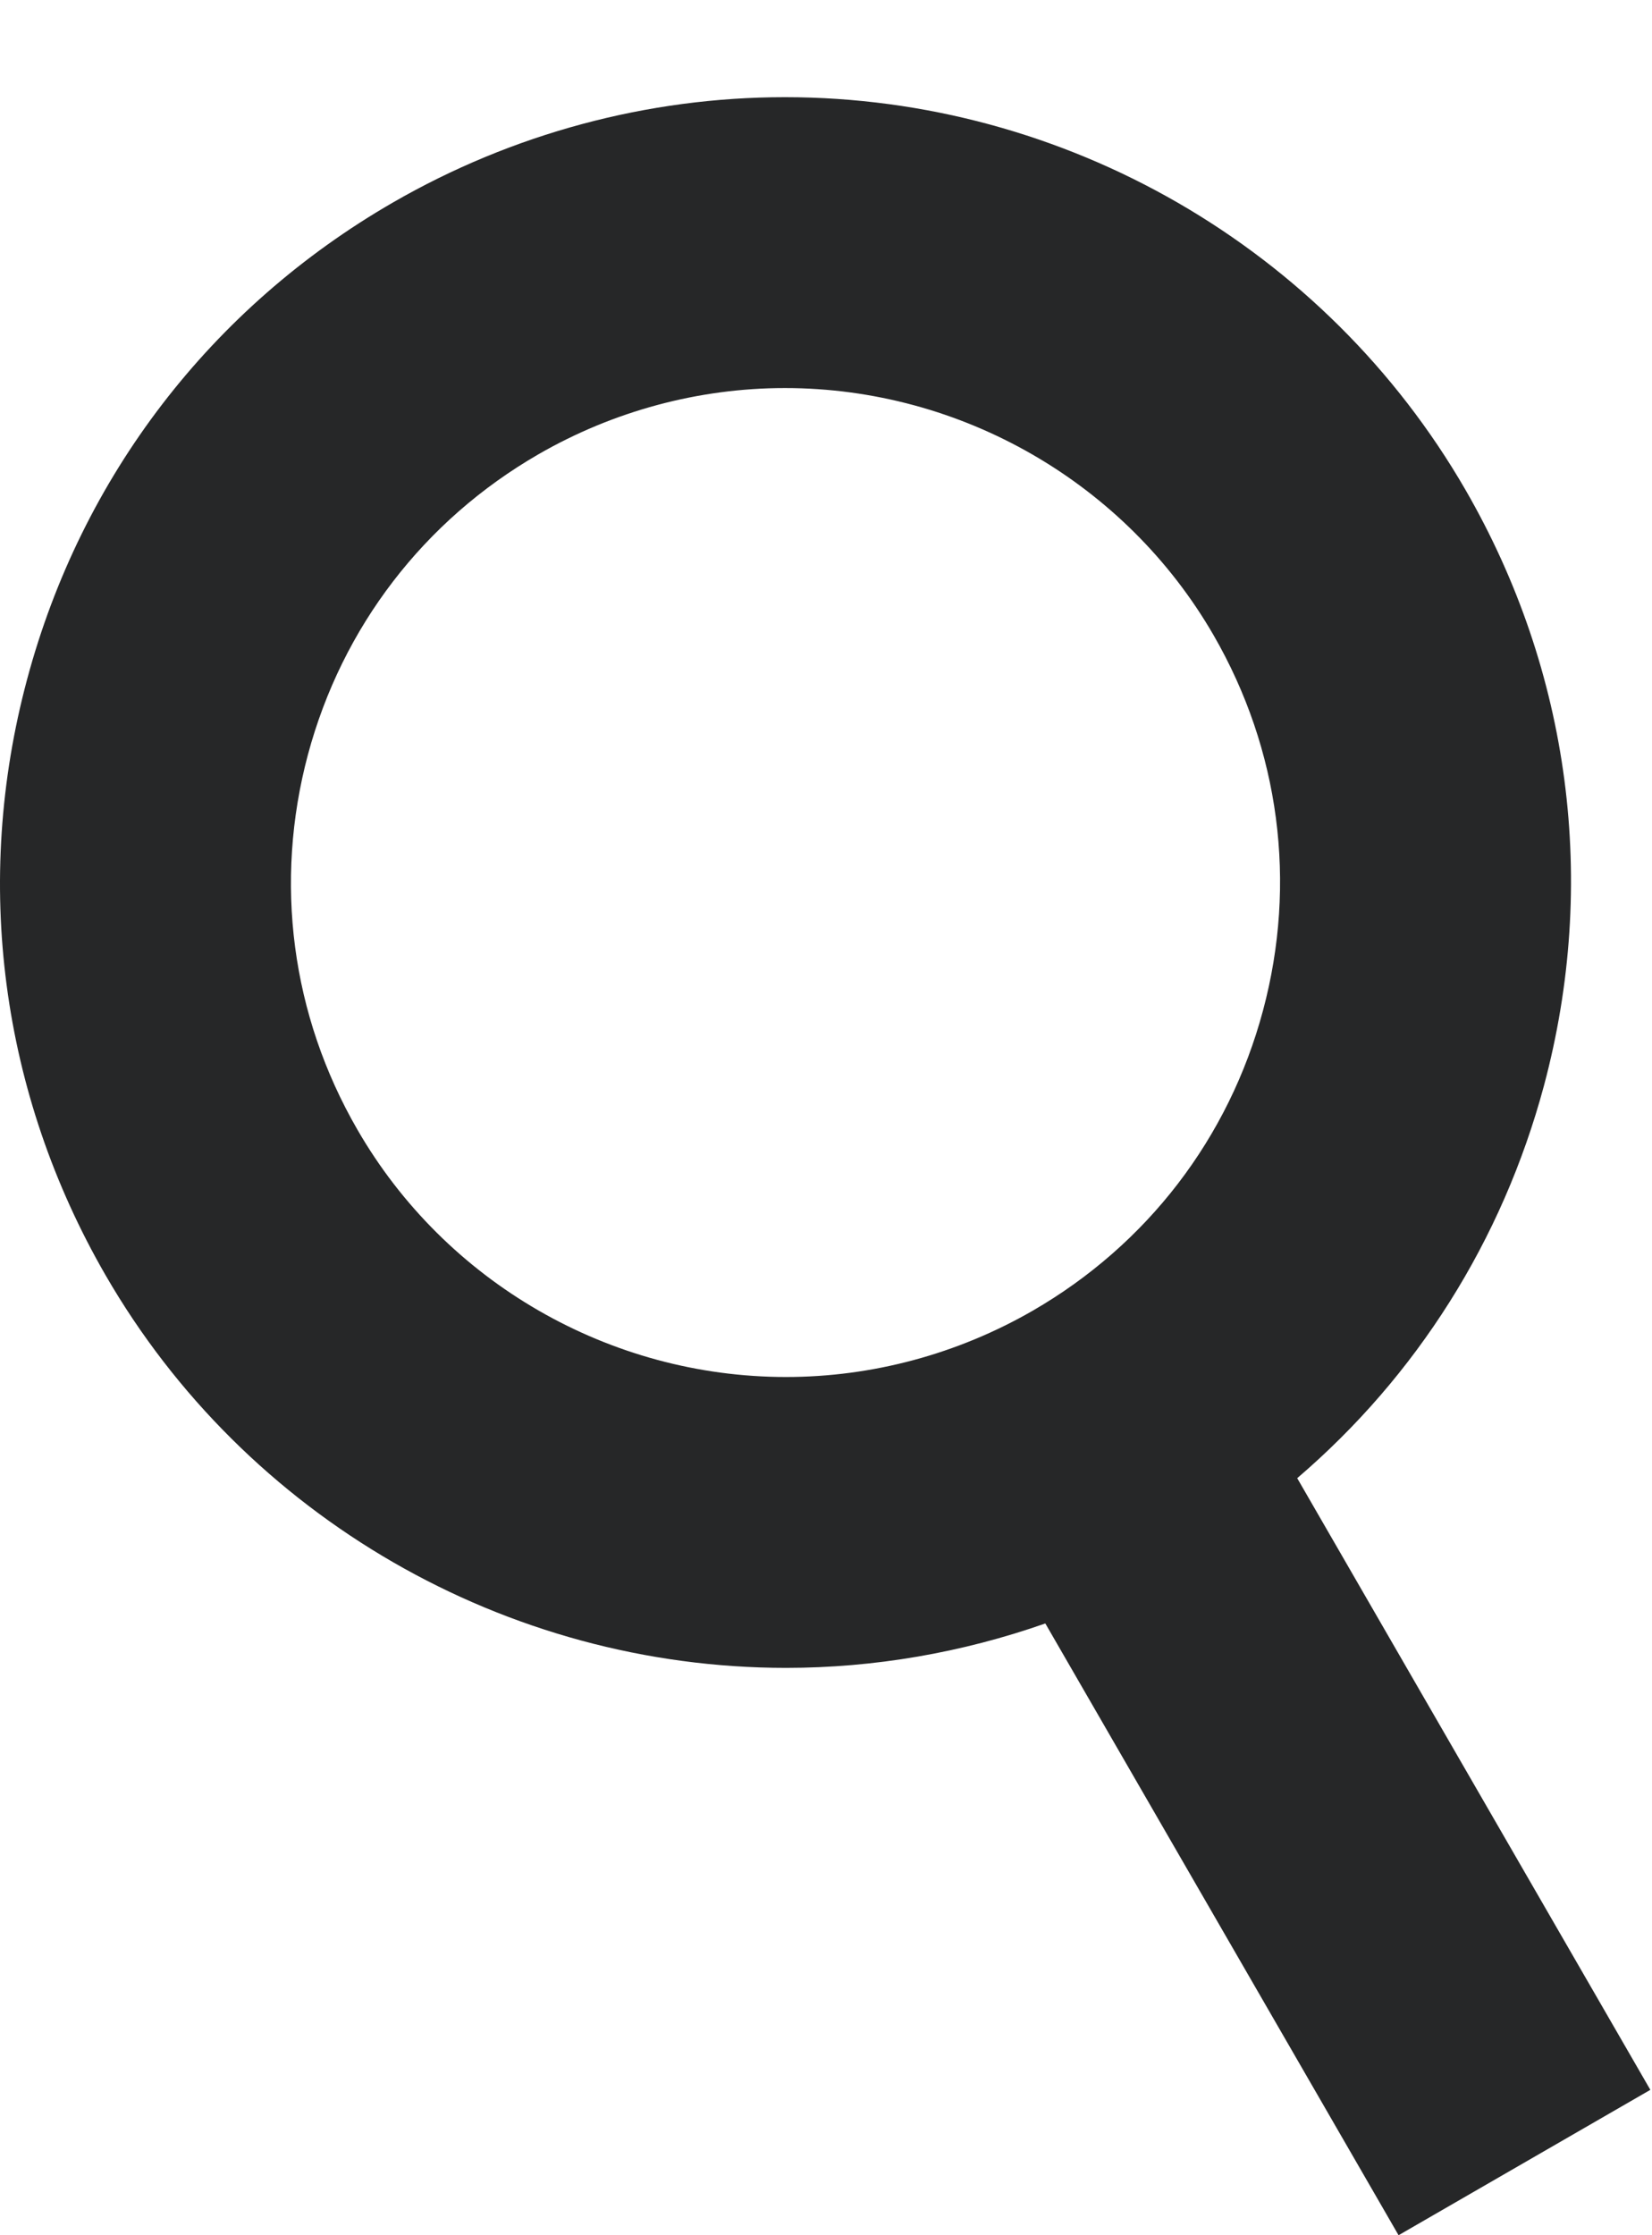 <svg width="17" height="23" viewBox="0 0 17 23" fill="none" xmlns="http://www.w3.org/2000/svg">
<g filter="url(#filter0_d_511_5501)">
<path d="M4.043 1.084C2.174 2.163 0.837 3.905 0.279 5.99C-0.28 8.074 0.007 10.252 1.086 12.121C2.525 14.613 5.209 16.162 8.089 16.162C8.999 16.162 9.902 16.005 10.757 15.705L14.392 22L16.983 20.504L13.349 14.21C14.577 13.159 15.46 11.766 15.888 10.172C16.446 8.087 16.16 5.91 15.081 4.041C13.641 1.548 10.958 0 8.077 0C6.666 0 5.271 0.375 4.043 1.084ZM12.489 5.537C13.168 6.714 13.349 8.085 12.997 9.398C12.646 10.71 11.804 11.807 10.627 12.487C9.853 12.933 8.976 13.169 8.089 13.169C6.274 13.169 4.584 12.194 3.678 10.624C2.998 9.448 2.818 8.077 3.169 6.764C3.521 5.452 4.363 4.355 5.54 3.675C6.313 3.229 7.191 2.993 8.077 2.993C9.892 2.993 11.583 3.968 12.489 5.537Z" fill="#262728"/>
</g>
<defs>
<filter id="filter0_d_511_5501" x="0" y="0" width="16.983" height="23" filterUnits="userSpaceOnUse" color-interpolation-filters="sRGB">
<feFlood flood-opacity="0" result="BackgroundImageFix"/>
<feColorMatrix in="SourceAlpha" type="matrix" values="0 0 0 0 0 0 0 0 0 0 0 0 0 0 0 0 0 0 127 0" result="hardAlpha"/>
<feOffset dy="1"/>
<feComposite in2="hardAlpha" operator="out"/>
<feColorMatrix type="matrix" values="0 0 0 0 1 0 0 0 0 1 0 0 0 0 1 0 0 0 0.7 0"/>
<feBlend mode="normal" in2="BackgroundImageFix" result="effect1_dropShadow_511_5501"/>
<feBlend mode="normal" in="SourceGraphic" in2="effect1_dropShadow_511_5501" result="shape"/>
</filter>
</defs>
</svg>
